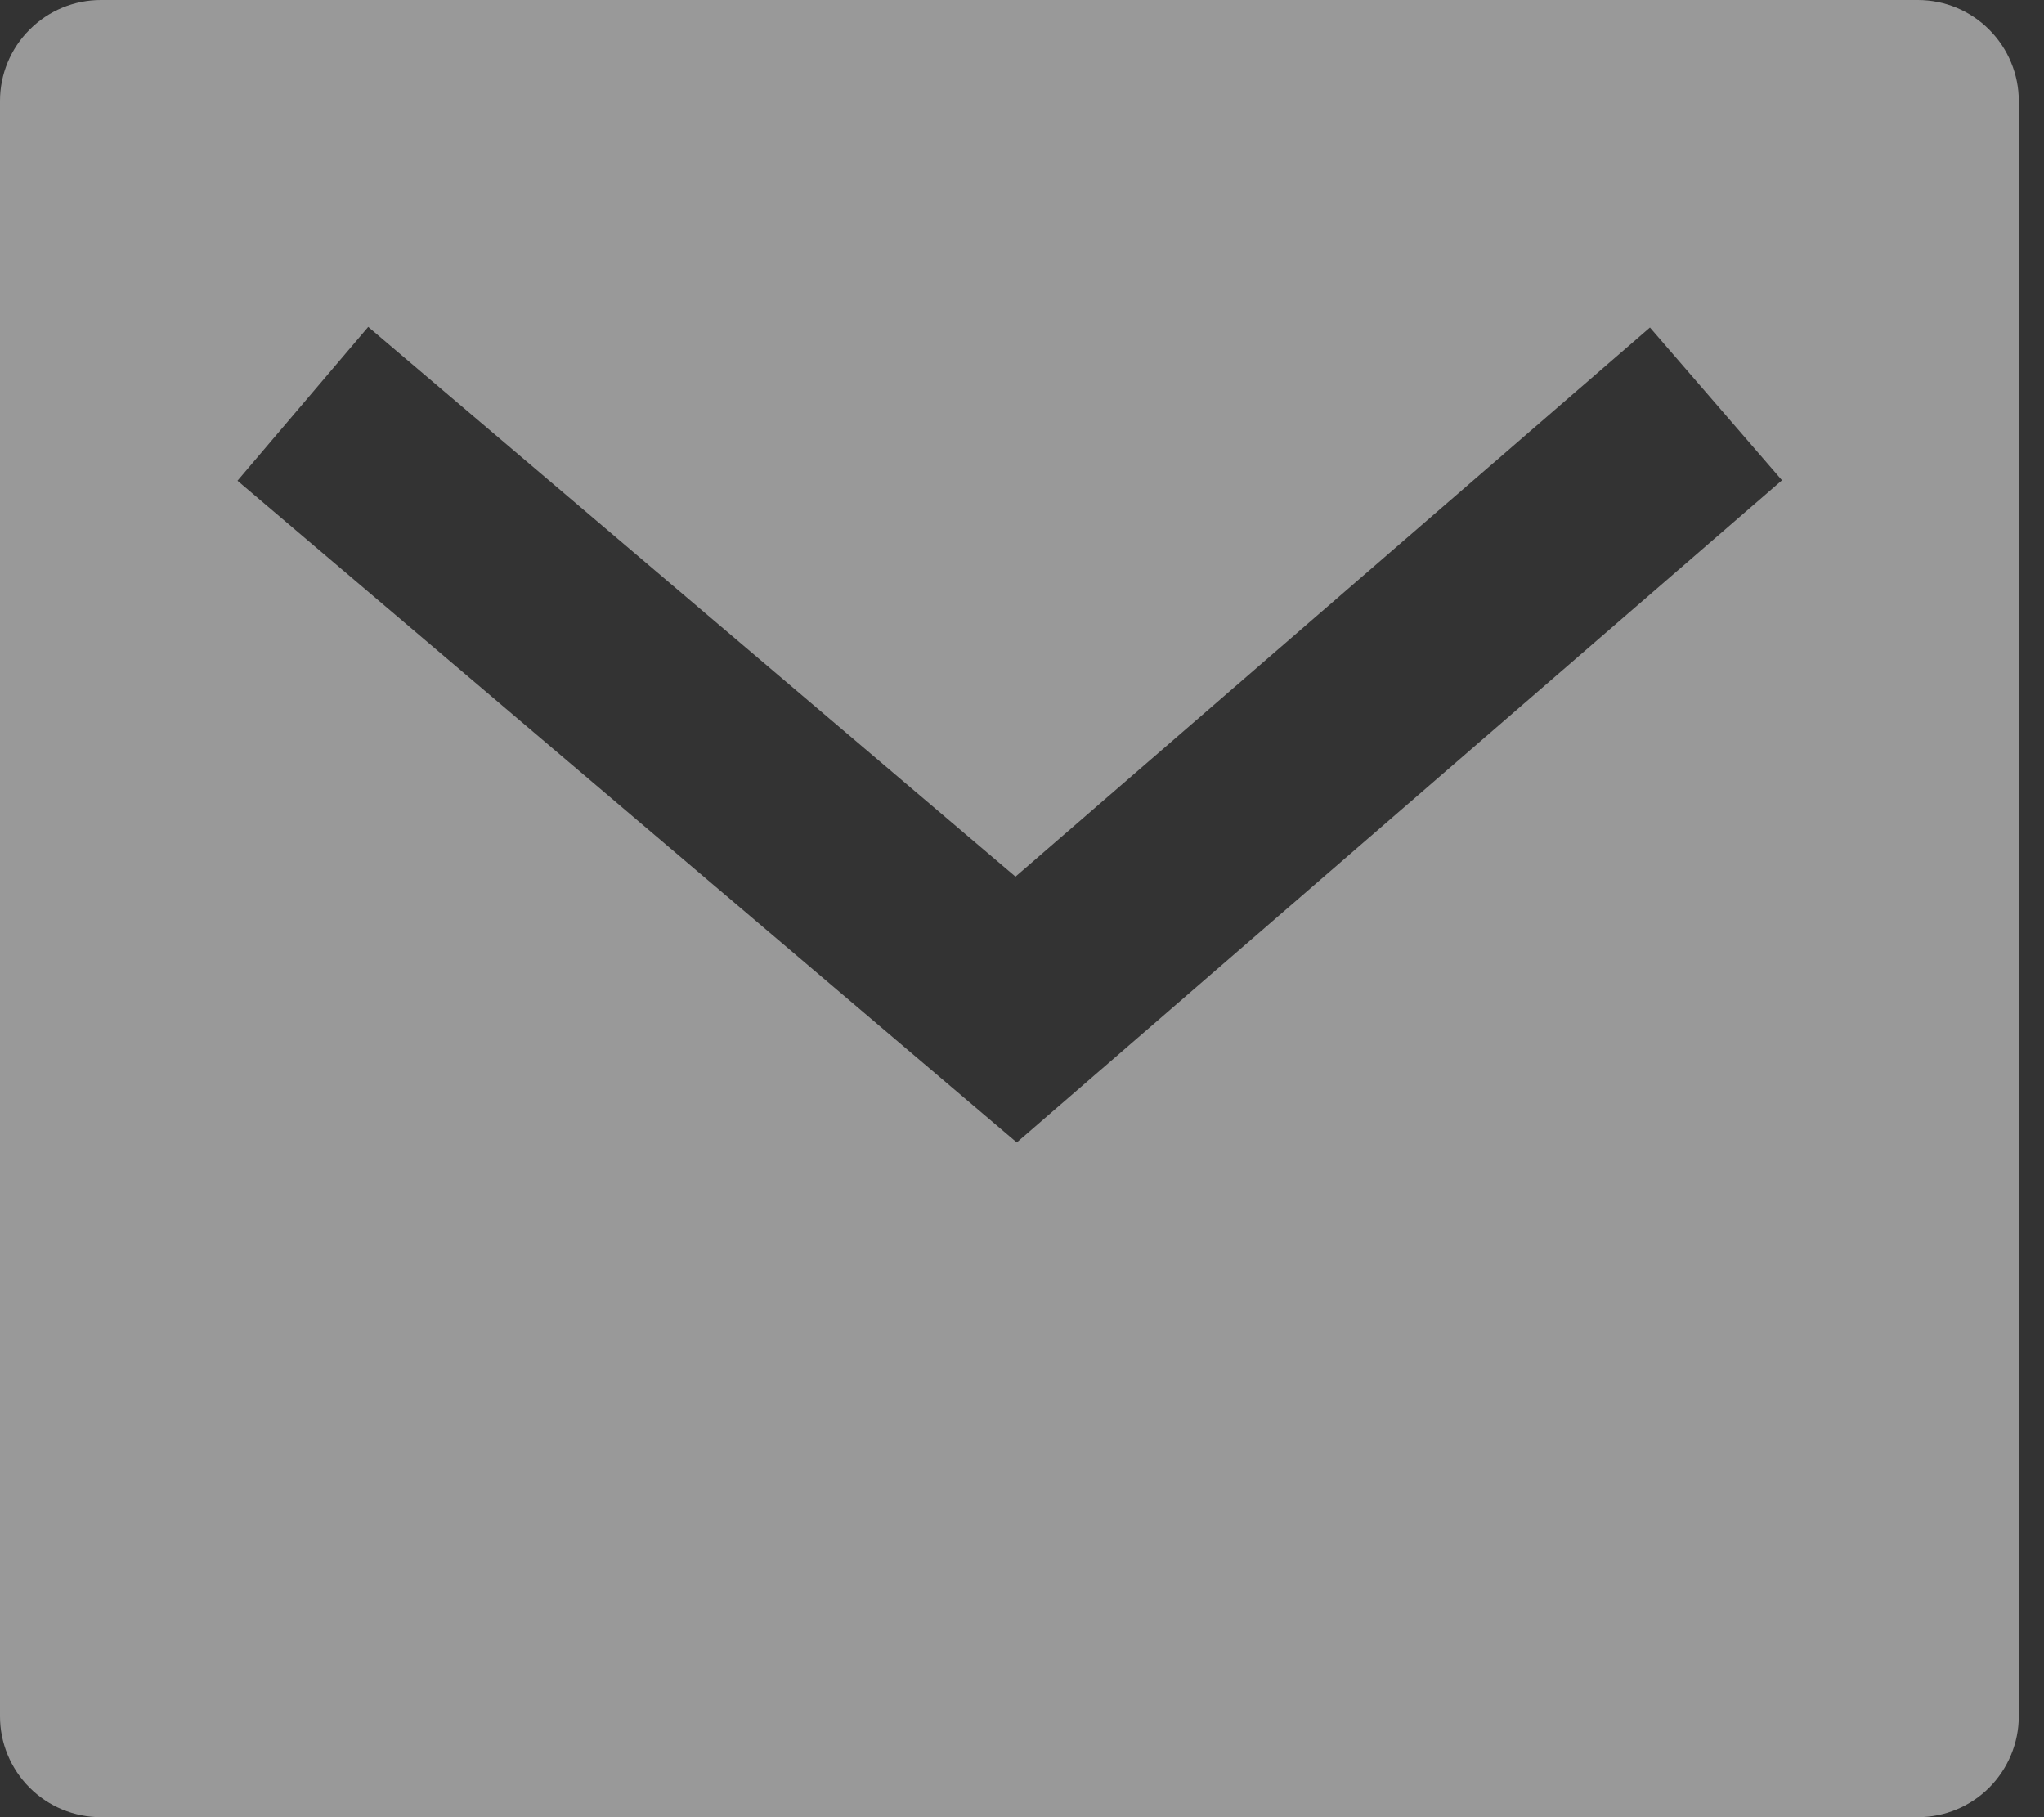 <svg width="27" height="24" viewBox="0 0 27 24" fill="none" xmlns="http://www.w3.org/2000/svg">
<rect x="0" y="0" width="27" height="24" fill="#333333" stroke="none"/>
<path d="M1.333 0H25.333C25.687 0 26.026 0.14 26.276 0.391C26.526 0.641 26.667 0.98 26.667 1.333V22.667C26.667 23.02 26.526 23.359 26.276 23.61C26.026 23.86 25.687 24 25.333 24H1.333C0.98 24 0.641 23.86 0.391 23.61C0.14 23.359 0 23.02 0 22.667V1.333C0 0.98 0.14 0.641 0.391 0.391C0.641 0.14 0.98 0 1.333 0V0ZM13.413 11.577L4.864 4.317L3.137 6.349L13.431 15.089L23.539 6.343L21.795 4.325L13.415 11.577H13.413Z" fill="white" fill-opacity="0.5"/>
</svg>
